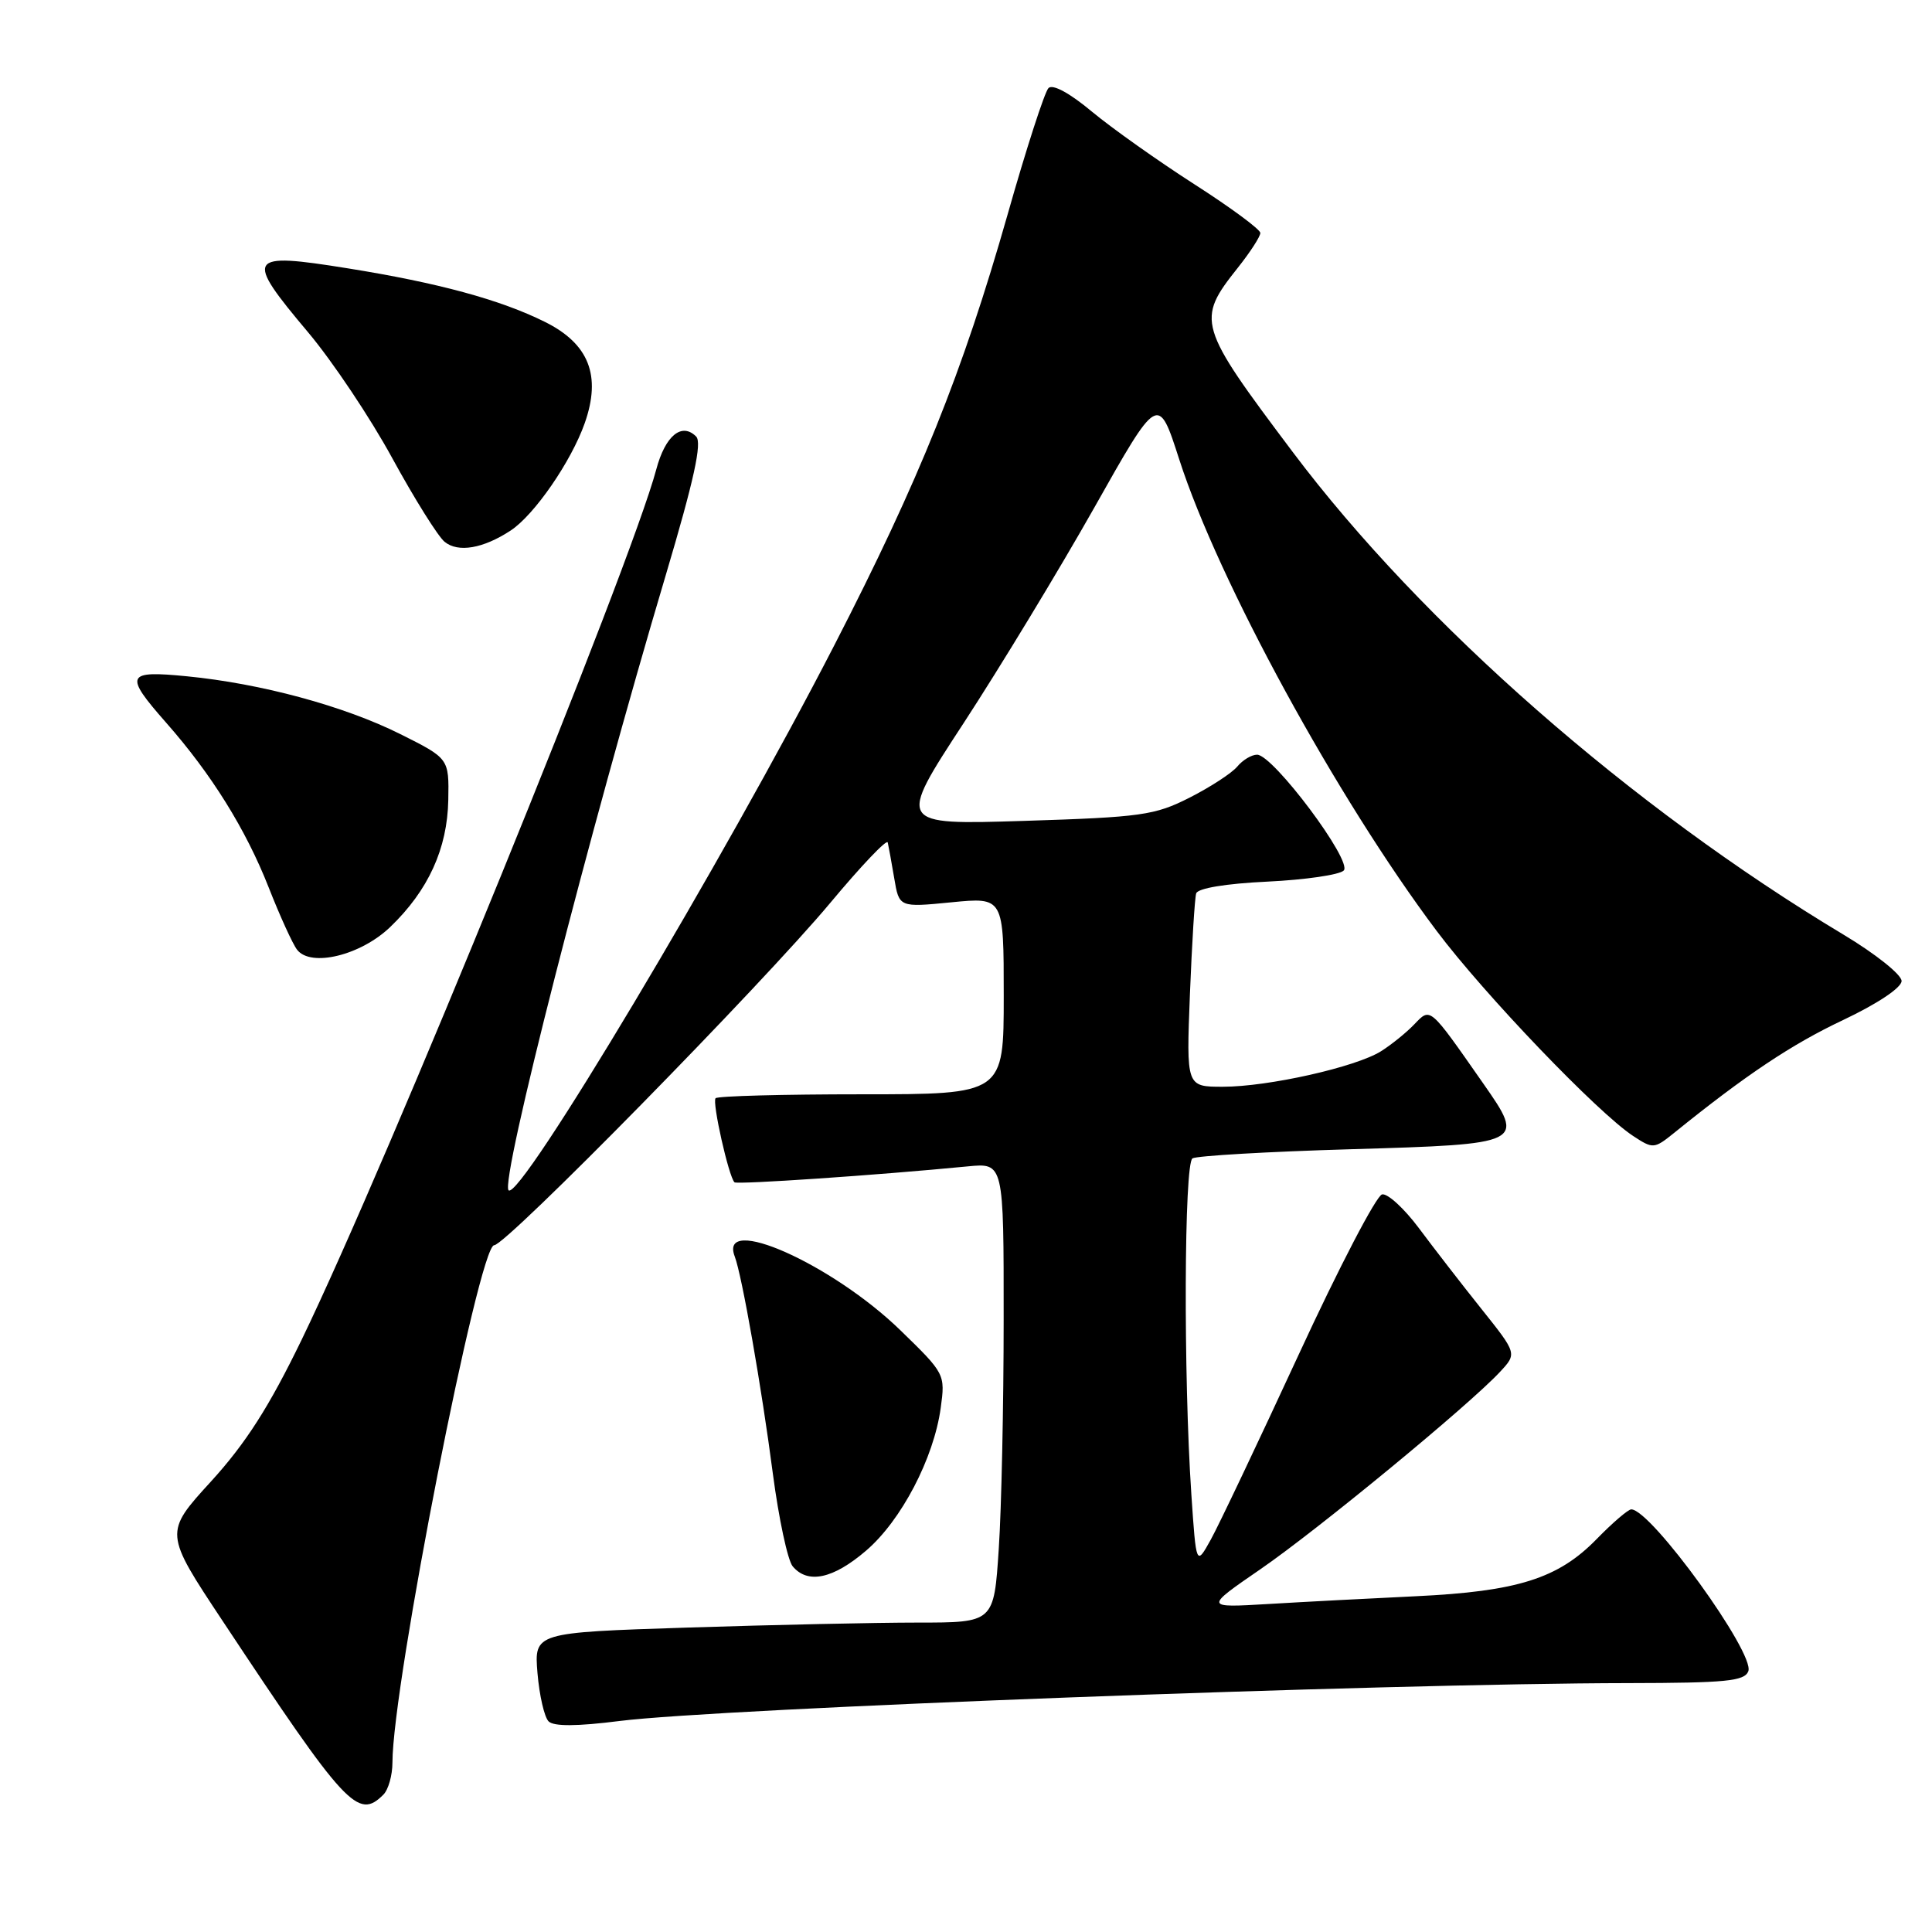 <?xml version="1.0" encoding="UTF-8" standalone="no"?>
<!DOCTYPE svg PUBLIC "-//W3C//DTD SVG 1.1//EN" "http://www.w3.org/Graphics/SVG/1.1/DTD/svg11.dtd" >
<svg xmlns="http://www.w3.org/2000/svg" xmlns:xlink="http://www.w3.org/1999/xlink" version="1.1" viewBox="0 0 256 256">
 <g >
 <path fill="currentColor"
d=" M 50.80 237.80 C 51.46 237.14 52.00 235.23 52.00 233.55 C 52.01 223.17 63.45 165.00 65.48 165.00 C 67.07 165.00 101.05 130.38 110.02 119.63 C 114.09 114.75 117.51 111.15 117.63 111.63 C 117.74 112.11 118.13 114.24 118.49 116.37 C 119.14 120.24 119.14 120.24 126.07 119.56 C 133.00 118.88 133.00 118.88 133.00 131.94 C 133.00 145.00 133.00 145.00 114.17 145.00 C 103.81 145.00 95.10 145.23 94.82 145.52 C 94.33 146.00 96.55 155.89 97.32 156.66 C 97.65 156.98 116.24 155.72 128.25 154.55 C 133.00 154.09 133.00 154.09 132.99 174.80 C 132.99 186.18 132.70 199.89 132.34 205.25 C 131.70 215.00 131.70 215.00 121.60 215.00 C 116.04 215.00 102.34 215.30 91.14 215.66 C 70.78 216.32 70.78 216.32 71.22 221.70 C 71.47 224.65 72.13 227.53 72.69 228.09 C 73.37 228.77 76.42 228.76 82.10 228.04 C 95.34 226.37 183.31 223.06 215.78 223.02 C 228.66 223.00 231.16 222.76 231.66 221.45 C 232.57 219.08 218.77 200.00 216.15 200.00 C 215.74 200.00 213.66 201.78 211.54 203.96 C 206.45 209.17 201.06 210.87 187.60 211.51 C 181.49 211.80 172.69 212.26 168.04 212.54 C 159.58 213.04 159.58 213.04 167.04 207.91 C 174.61 202.70 194.64 186.21 198.76 181.78 C 201.02 179.35 201.02 179.35 196.26 173.39 C 193.64 170.11 189.93 165.31 188.00 162.72 C 186.07 160.14 183.89 158.13 183.14 158.26 C 182.39 158.39 177.41 167.95 172.08 179.50 C 166.74 191.05 161.51 202.07 160.44 204.00 C 158.50 207.50 158.50 207.50 157.86 198.00 C 156.80 182.22 156.90 154.18 158.01 153.49 C 158.57 153.15 168.00 152.60 178.96 152.28 C 202.04 151.60 202.12 151.56 196.54 143.57 C 189.34 133.27 189.58 133.47 187.40 135.73 C 186.36 136.82 184.38 138.42 183.00 139.29 C 179.67 141.39 168.06 144.00 162.03 144.00 C 157.19 144.00 157.19 144.00 157.67 131.75 C 157.94 125.01 158.31 118.99 158.50 118.38 C 158.71 117.70 162.42 117.08 167.93 116.82 C 172.93 116.58 177.48 115.92 178.05 115.35 C 179.27 114.13 168.69 100.00 166.57 100.00 C 165.84 100.00 164.66 100.71 163.94 101.58 C 163.21 102.45 160.37 104.30 157.61 105.70 C 153.01 108.03 151.24 108.28 135.74 108.77 C 118.87 109.30 118.87 109.30 127.69 95.81 C 132.53 88.39 140.32 75.55 144.99 67.28 C 153.47 52.23 153.47 52.23 156.25 60.86 C 161.44 76.98 177.18 105.80 190.37 123.36 C 196.73 131.82 211.71 147.45 216.41 150.53 C 219.03 152.25 219.19 152.24 221.81 150.13 C 231.33 142.43 237.39 138.39 244.20 135.17 C 248.76 133.01 251.96 130.88 251.97 129.99 C 251.99 129.16 248.52 126.39 244.25 123.83 C 216.15 106.98 188.42 82.68 171.29 59.89 C 158.66 43.09 158.48 42.45 164.04 35.45 C 165.67 33.40 167.00 31.34 167.00 30.87 C 167.00 30.40 163.06 27.49 158.25 24.41 C 153.44 21.32 147.33 16.99 144.67 14.78 C 141.74 12.33 139.49 11.11 138.93 11.67 C 138.42 12.18 135.97 19.75 133.49 28.50 C 127.55 49.35 121.84 63.56 110.55 85.50 C 95.89 113.99 68.87 159.21 67.39 157.72 C 66.24 156.58 78.05 110.34 88.21 76.23 C 91.97 63.58 93.05 58.65 92.24 57.84 C 90.33 55.93 88.15 57.73 86.96 62.20 C 83.54 75.03 51.35 154.05 39.98 177.50 C 35.65 186.43 32.57 191.24 27.96 196.30 C 21.75 203.10 21.75 203.10 29.51 214.80 C 45.85 239.46 47.43 241.17 50.80 237.80 Z  M 114.76 205.47 C 119.42 201.48 123.73 193.24 124.65 186.56 C 125.26 182.09 125.21 182.00 119.32 176.28 C 110.27 167.48 95.16 160.76 97.36 166.50 C 98.31 168.98 100.92 183.84 102.41 195.29 C 103.19 201.22 104.37 206.74 105.03 207.54 C 107.02 209.93 110.39 209.22 114.76 205.47 Z  M 51.71 122.83 C 56.75 117.99 59.28 112.45 59.40 106.00 C 59.50 100.50 59.50 100.50 53.00 97.25 C 45.58 93.55 34.59 90.57 24.75 89.61 C 16.69 88.82 16.42 89.40 21.98 95.72 C 28.02 102.57 32.56 109.87 35.59 117.56 C 37.09 121.38 38.79 125.11 39.37 125.85 C 41.19 128.20 47.80 126.59 51.71 122.83 Z  M 67.66 70.30 C 70.79 68.25 75.68 61.17 77.48 56.07 C 79.70 49.77 78.04 45.55 72.20 42.65 C 66.26 39.70 58.07 37.48 46.11 35.56 C 32.67 33.40 32.34 33.95 40.84 44.05 C 44.05 47.87 49.08 55.38 52.00 60.75 C 54.93 66.11 58.04 71.08 58.91 71.79 C 60.70 73.26 64.02 72.69 67.66 70.30 Z "/>
</g>
</svg>